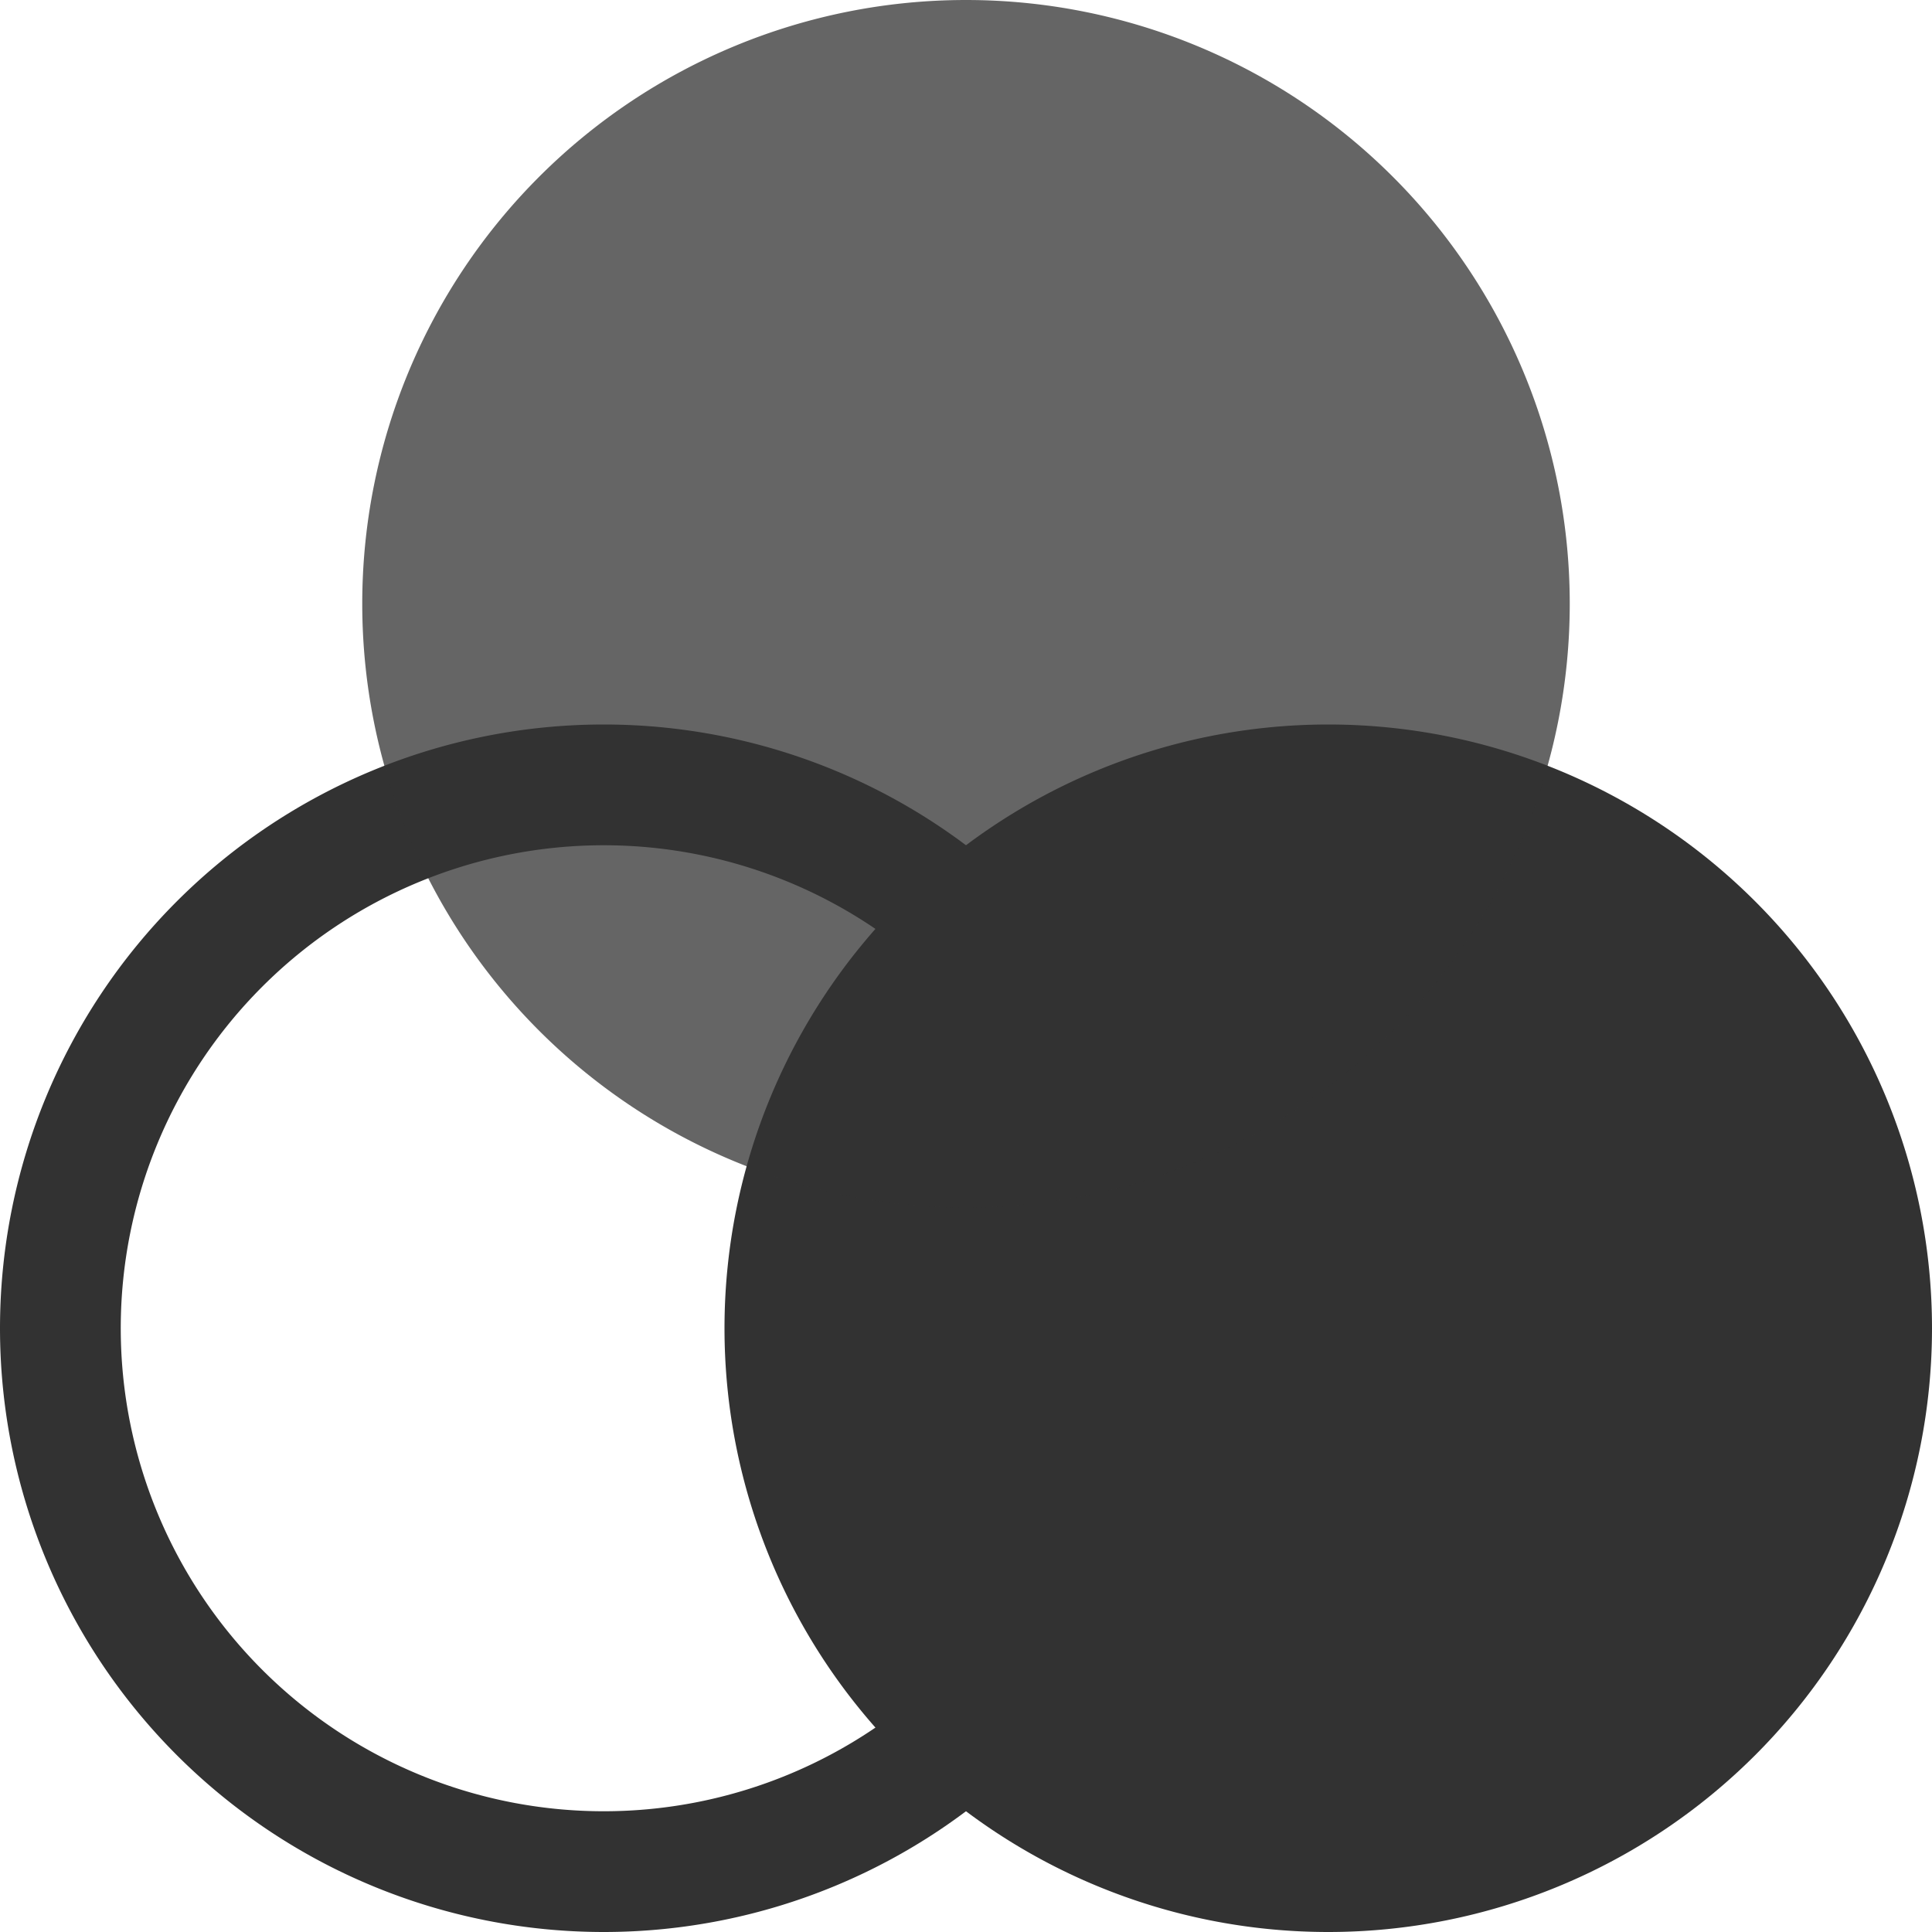 <svg xmlns="http://www.w3.org/2000/svg" xmlns:xlink="http://www.w3.org/1999/xlink" viewBox="0 0 16 16"><defs><style>.cls-1{fill:none;}.cls-2{clip-path:url(#clip-path);}.cls-3{fill:#323232;}.cls-4{opacity:0.75;}.cls-5{clip-path:url(#clip-path-4);}</style><clipPath id="clip-path" transform="translate(0 0)"><rect class="cls-1" width="16" height="16"/></clipPath><clipPath id="clip-path-4" transform="translate(0 0)"><rect class="cls-1" x="3" width="10" height="10"/></clipPath></defs><g id="Layer_2" data-name="Layer 2"><g id="Layer_1-2" data-name="Layer 1"><g id="lsi-channel"><g class="cls-2"><g class="cls-2"><g class="cls-2"><path class="cls-3" d="M5,7a4,4,0,1,1-4,4A4,4,0,0,1,5,7M5,6a5,5,0,1,0,5,5A5,5,0,0,0,5,6" transform="translate(0 0)"/><path class="cls-3" d="M6,11a5,5,0,1,1,5,5,5,5,0,0,1-5-5" transform="translate(0 0)"/><g class="cls-4"><g class="cls-5"><path class="cls-3" d="M3,5a5,5,0,1,1,5,5A5,5,0,0,1,3,5" transform="translate(0 0)"/></g></g></g></g></g></g></g></g></svg>
